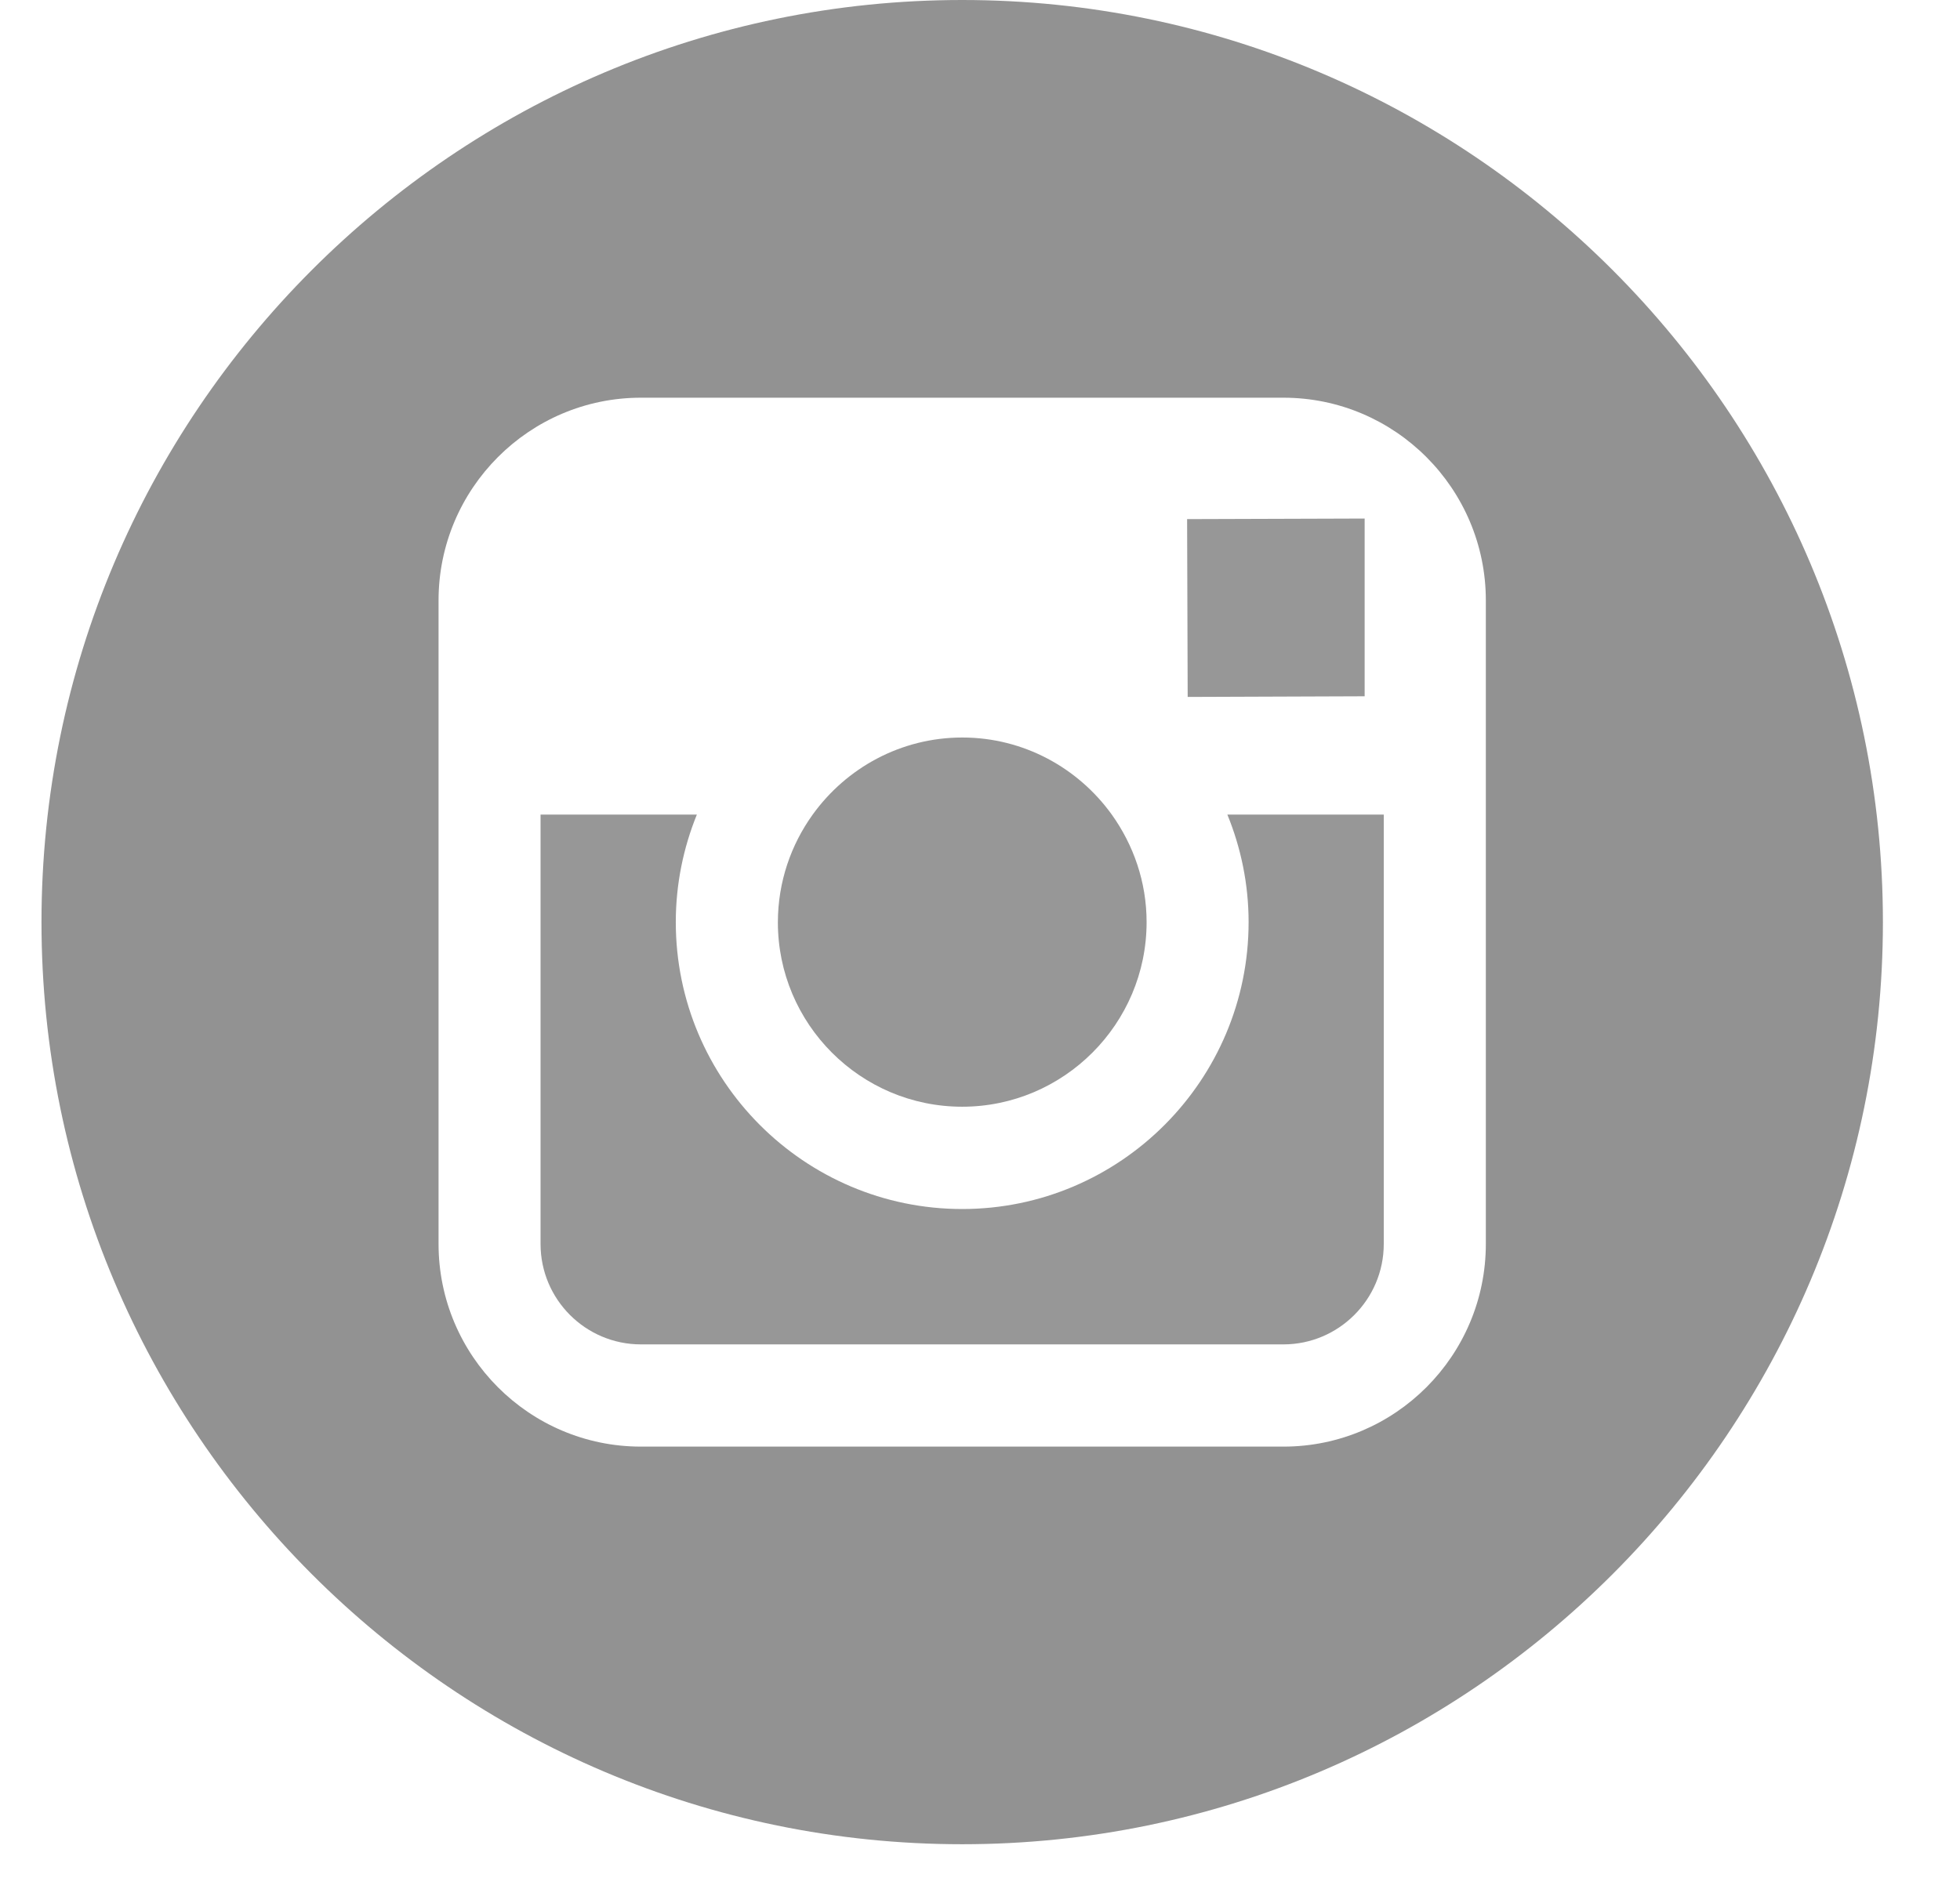 <?xml version="1.0" encoding="UTF-8"?>
<svg width="24px" height="23px" viewBox="0 0 24 23" version="1.1" xmlns="http://www.w3.org/2000/svg" xmlns:xlink="http://www.w3.org/1999/xlink">
    <!-- Generator: sketchtool 51.3 (57544) - http://www.bohemiancoding.com/sketch -->
    <title>12A7FFC2-7923-4EA5-A20C-C1BE0490E003</title>
    <desc>Created with sketchtool.</desc>
    <defs></defs>
    <g id="BRAND-PUBLIC-PROFILE-(RETAILER-MODE)" stroke="none" stroke-width="1" fill="none" fill-rule="evenodd">
        <g id="brand-profile-(public-POV)-products-Copy" transform="translate(-1091, -339)" fill-rule="nonzero">
            <g id="instagram-icon" transform="translate(1091, 339)">
                <path d="M11.782,13.555 C13.025,13.555 14.04,12.541 14.04,11.294 C14.04,10.802 13.879,10.348 13.613,9.976 C13.203,9.407 12.536,9.033 11.783,9.033 C11.03,9.033 10.363,9.406 9.952,9.976 C9.685,10.347 9.526,10.802 9.525,11.294 C9.524,12.541 10.537,13.555 11.782,13.555 Z" id="Shape" fill="#979797"></path>
                <polygon id="Shape" fill="#979797" points="16.71 8.528 16.71 6.633 16.71 6.351 16.427 6.352 14.536 6.358 14.543 8.536"></polygon>
                <path d="M11.782,0 C5.566,0 0.508,5.067 0.508,11.294 C0.508,17.521 5.566,22.588 11.782,22.588 C17.998,22.588 23.056,17.521 23.056,11.294 C23.056,5.067 17.999,0 11.782,0 Z M18.194,9.976 L18.194,15.235 C18.194,16.605 17.082,17.718 15.716,17.718 L7.848,17.718 C6.481,17.718 5.37,16.605 5.37,15.235 L5.37,9.976 L5.37,7.354 C5.37,5.985 6.481,4.871 7.848,4.871 L15.715,4.871 C17.082,4.871 18.194,5.985 18.194,7.354 L18.194,9.976 Z" id="Shape" fill="#929292"></path>
                <path d="M15.289,11.294 C15.289,13.231 13.716,14.808 11.782,14.808 C9.848,14.808 8.275,13.231 8.275,11.294 C8.275,10.829 8.368,10.383 8.533,9.977 L6.619,9.977 L6.619,15.236 C6.619,15.915 7.17,16.466 7.848,16.466 L15.715,16.466 C16.392,16.466 16.944,15.915 16.944,15.236 L16.944,9.977 L15.029,9.977 C15.195,10.383 15.289,10.829 15.289,11.294 Z" id="Shape" fill="#979797"></path>
            </g>
        </g>
    </g>
</svg>
